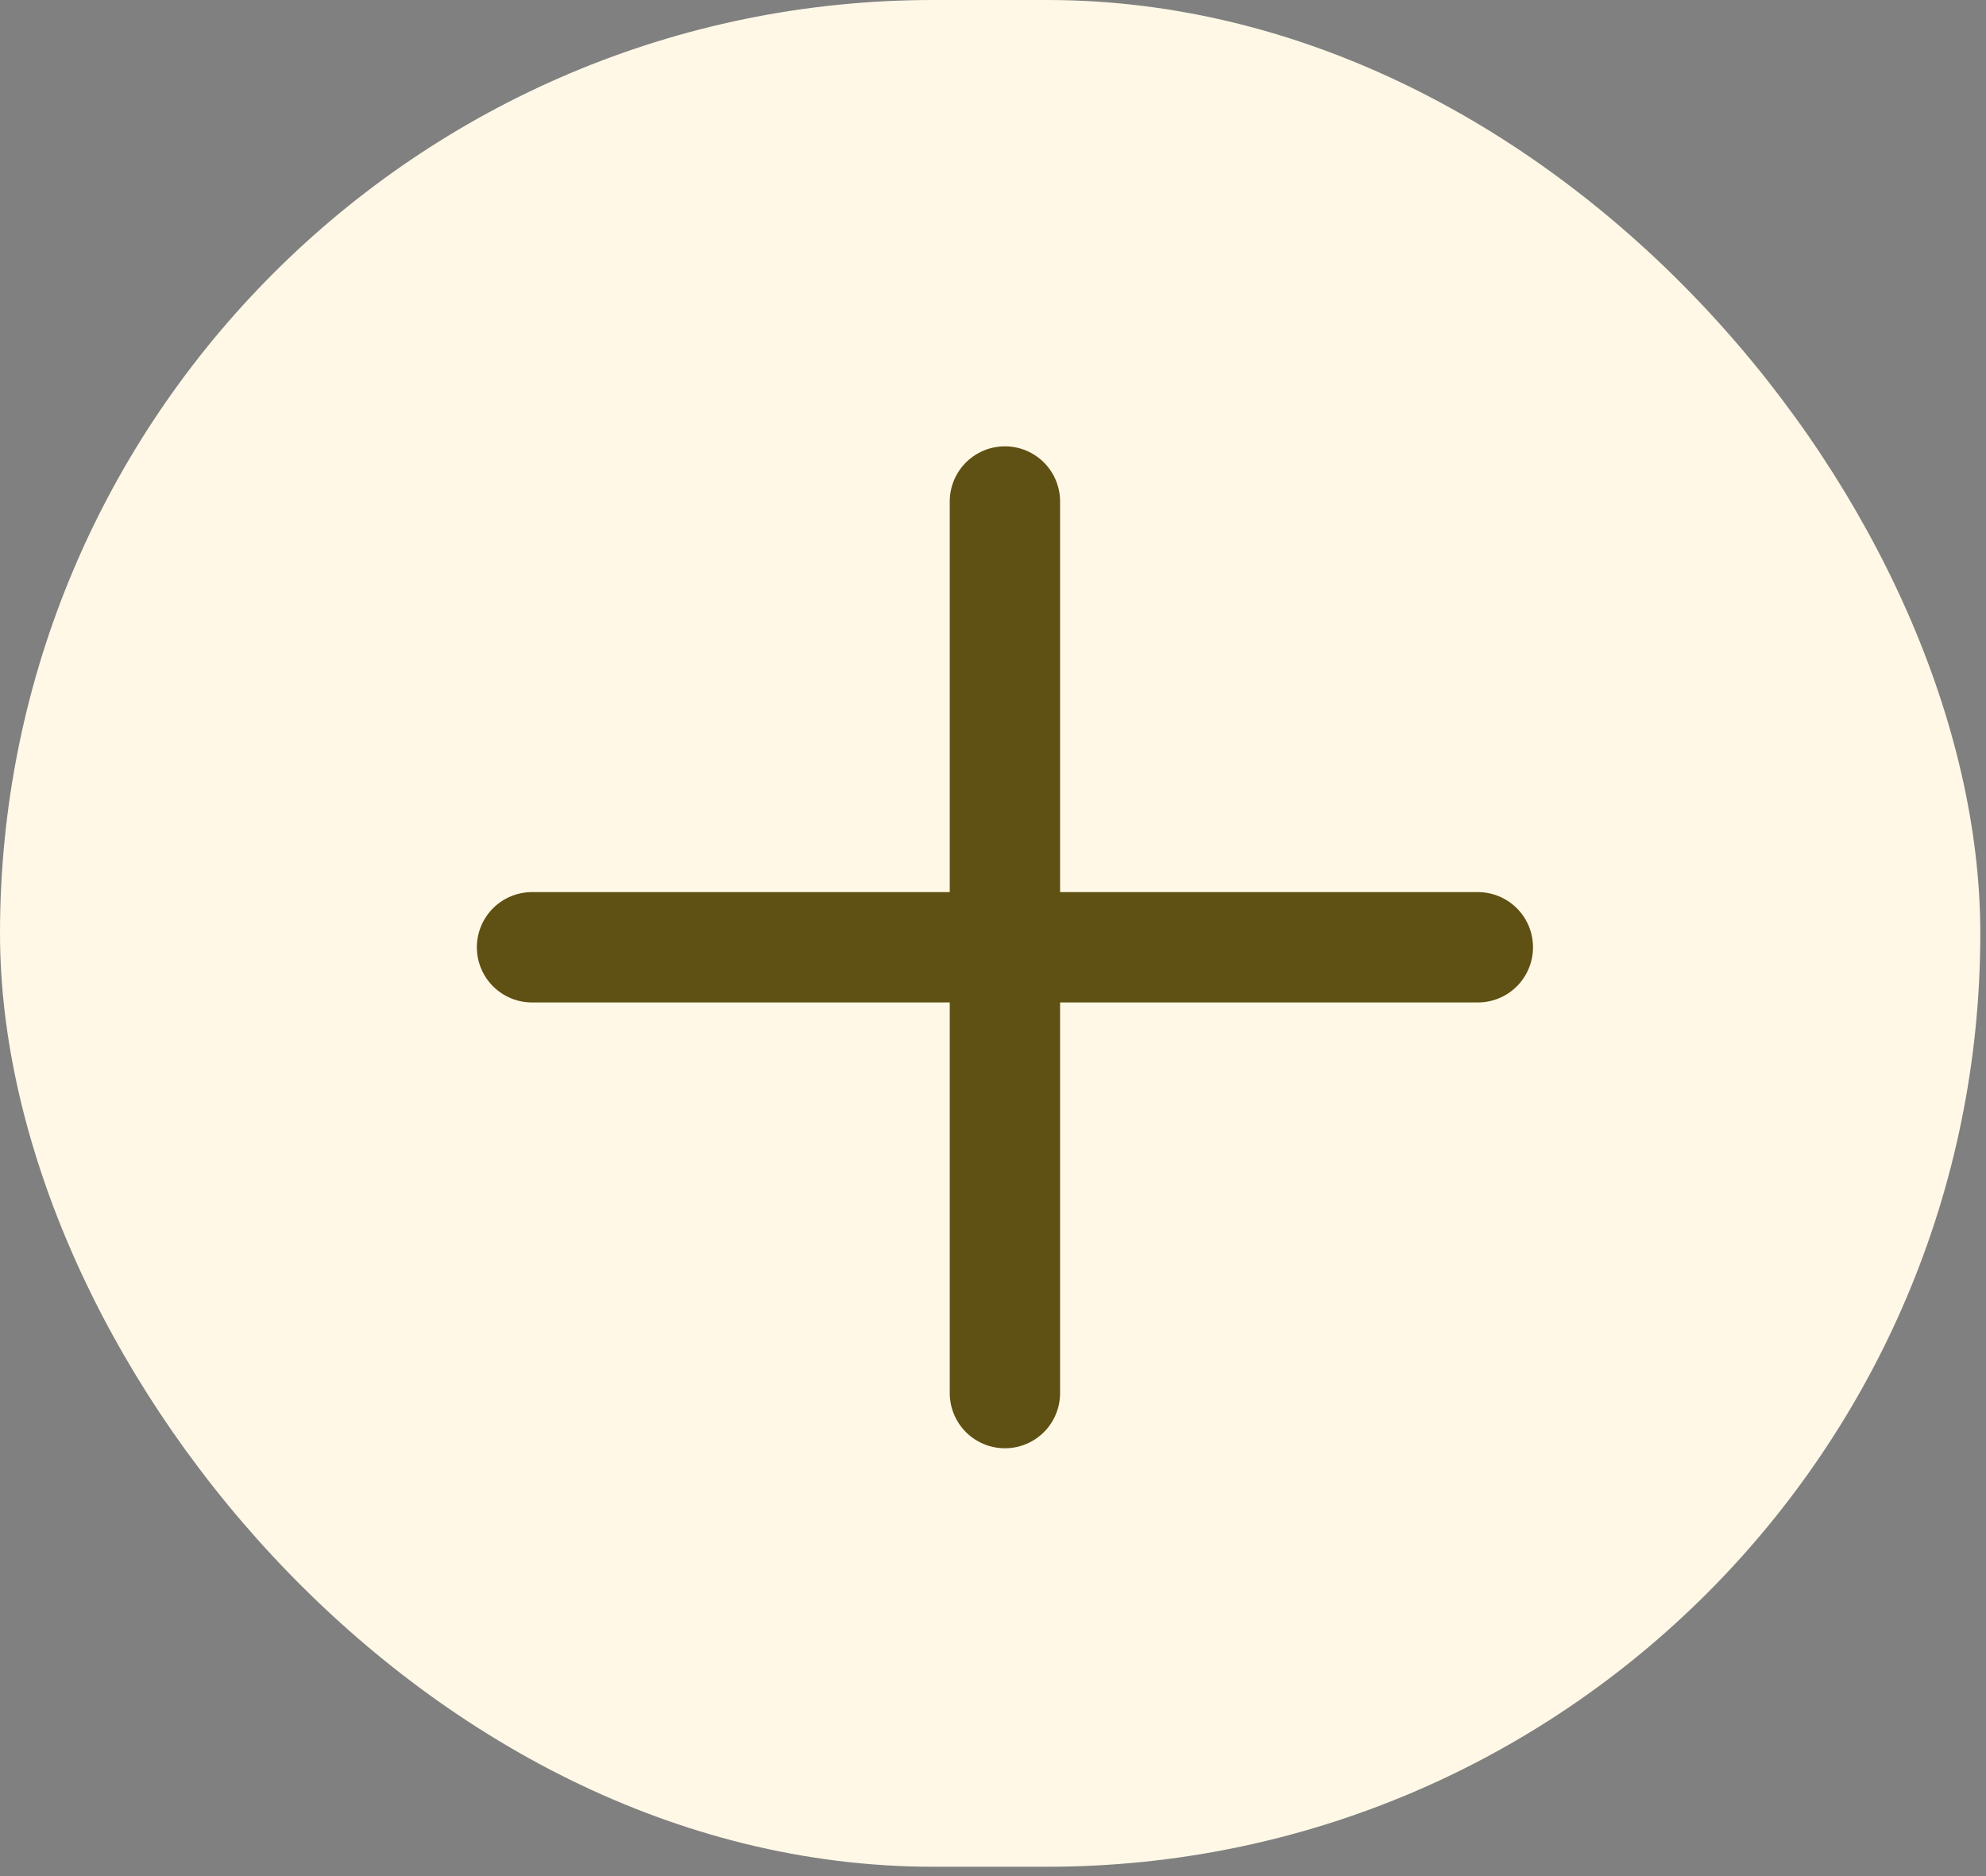 <svg xmlns="http://www.w3.org/2000/svg" width="54" height="51" viewBox="0 0 54 51" fill="none">
<rect x="0" y="0" width="54" height="51" fill="#808080" stroke="none"/>
<rect width="53.845" height="50.746" rx="25.373" fill="#FFF8E6"/>
<path d="M14.466 25.751H27.324M27.324 25.751H40.183M27.324 25.751V13.633M27.324 25.751V37.87" stroke="#5F5013" stroke-width="3" stroke-linecap="round" stroke-linejoin="round"/>
</svg>